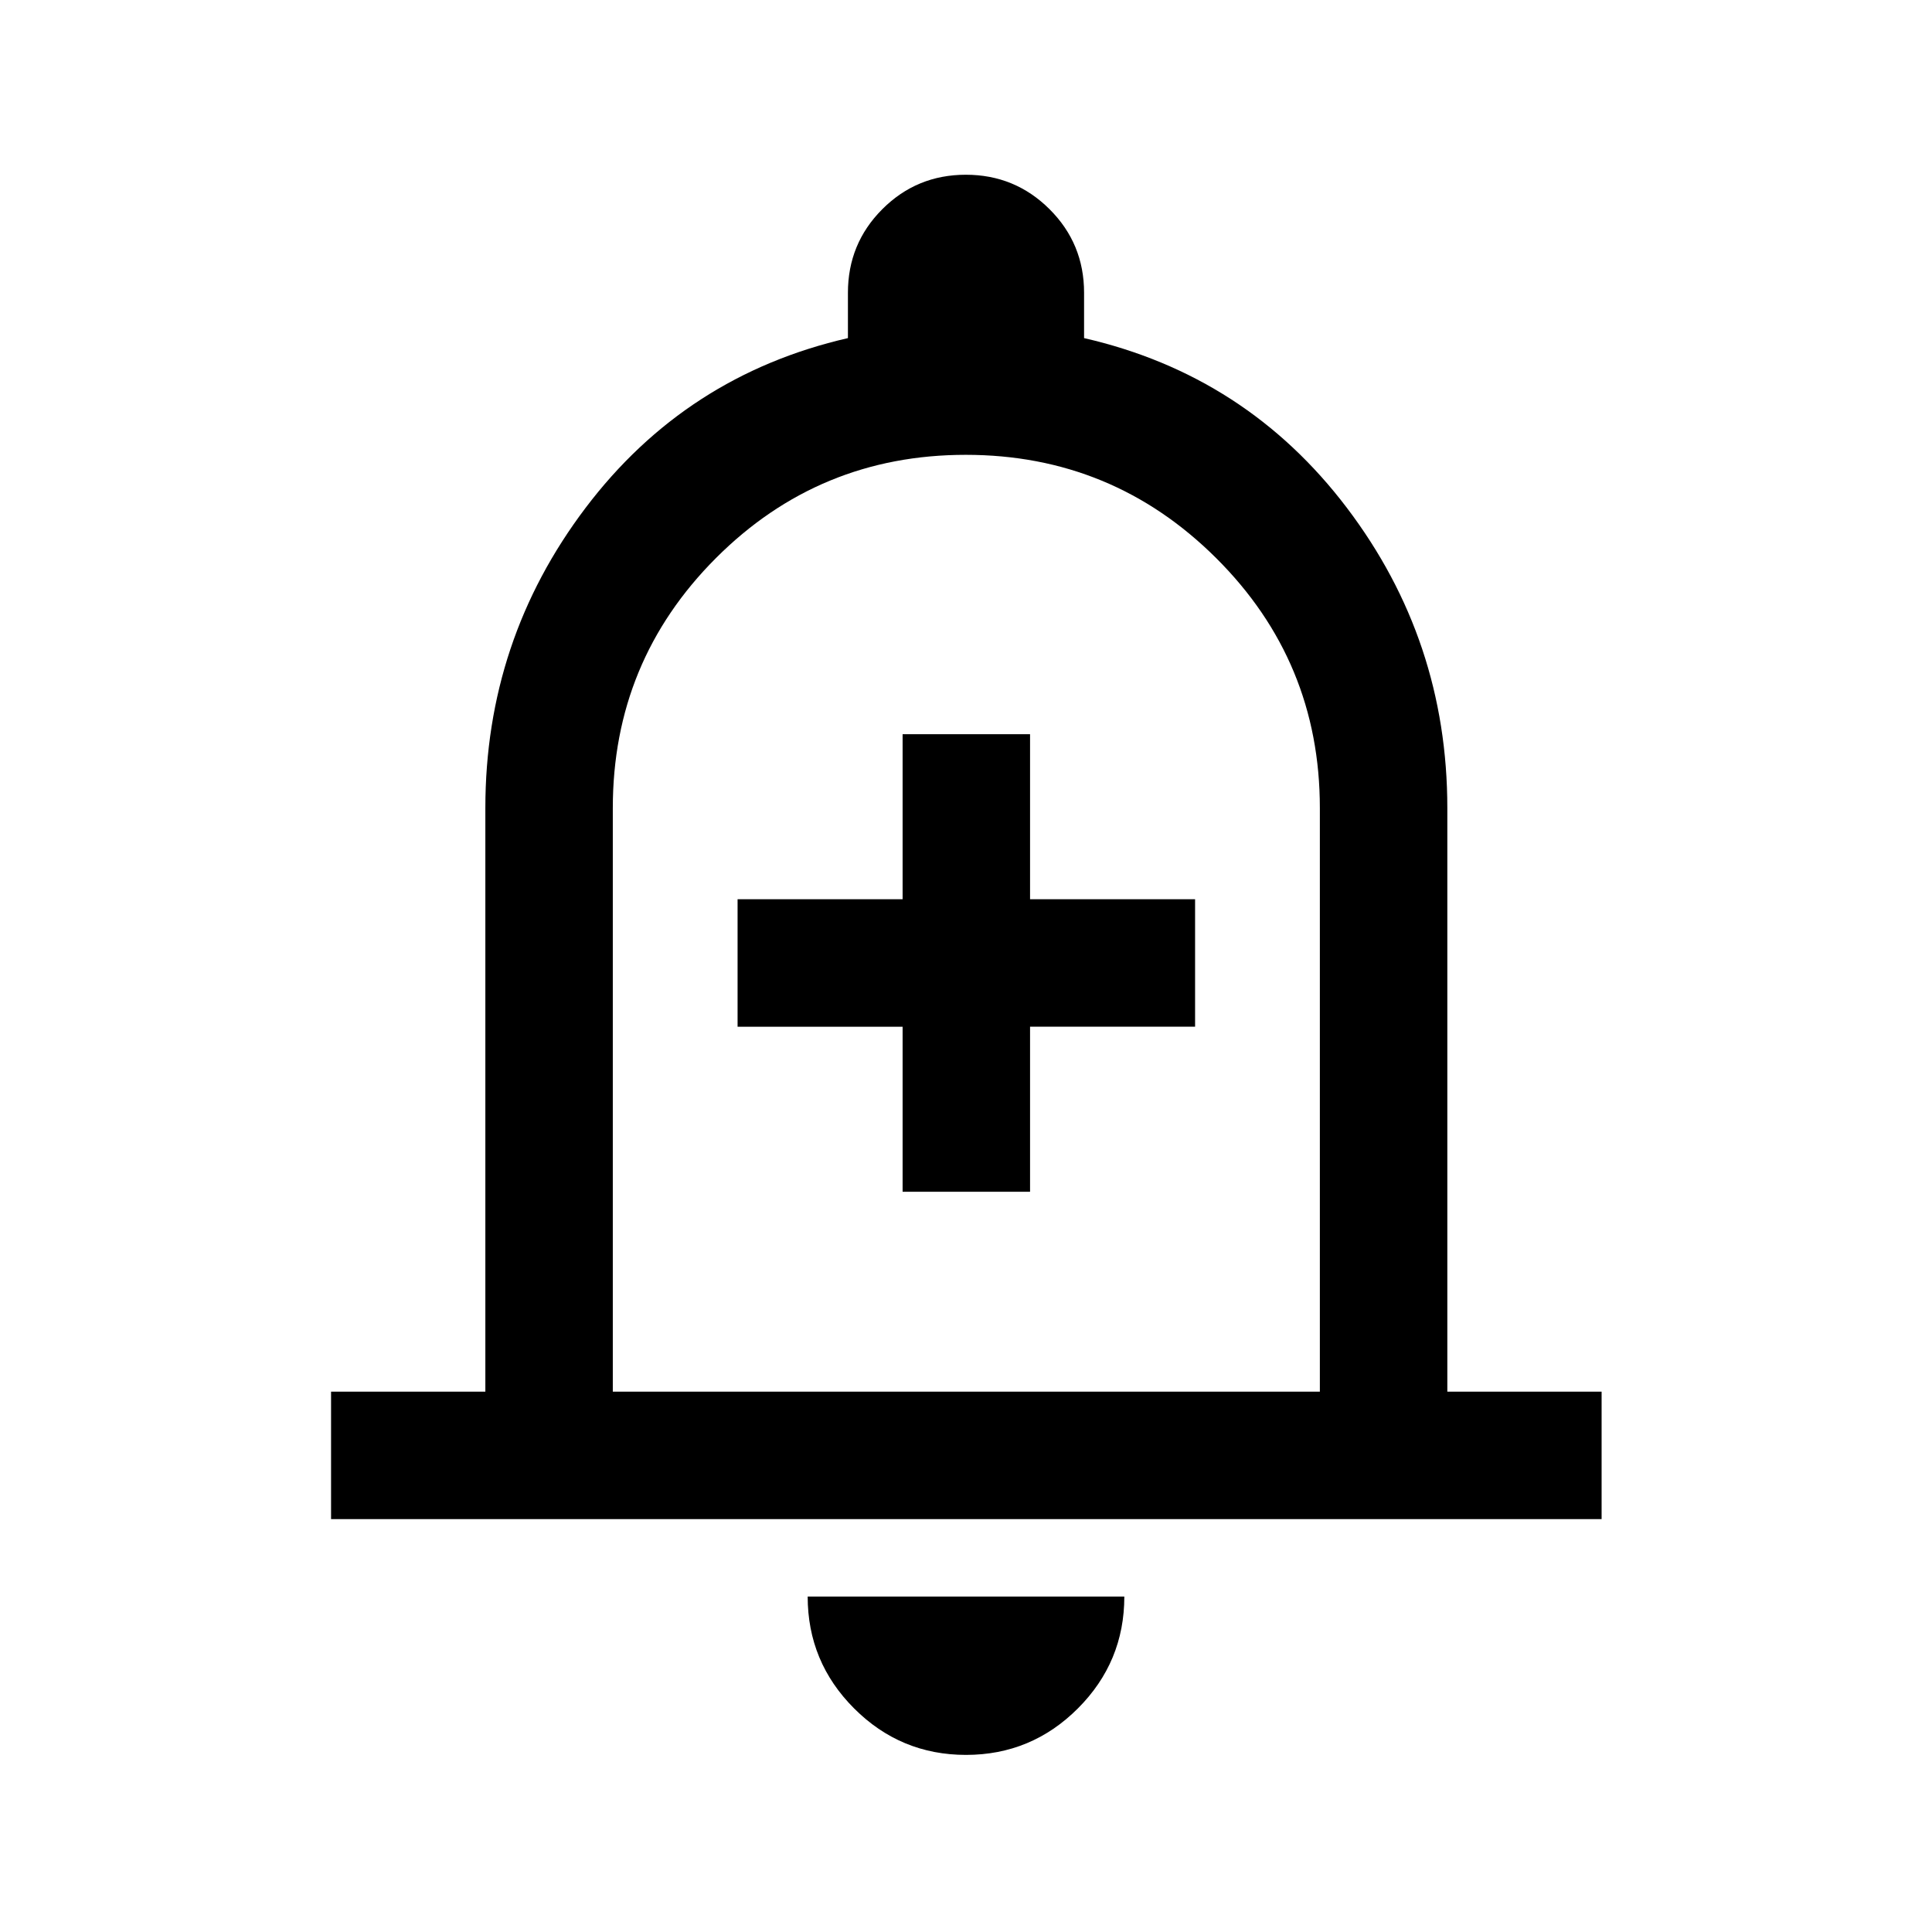 <svg xmlns="http://www.w3.org/2000/svg" height="40" viewBox="0 -960 960 960" width="40"><path d="M448.5-367.83h63.33v-82h82v-63.34h-82v-82H448.5v82h-82v63.34h82v82Zm-284 162.66v-63.33h76.67v-290q0-83.33 49.82-149.17Q340.81-773.5 421.33-792v-22.53q0-24.43 17.09-41.53 17.09-17.11 41.5-17.11t41.58 17.11q17.17 17.1 17.17 41.53V-792q80.66 18.5 130.58 84.33 49.92 65.84 49.92 149.17v290h76.66v63.33H164.5ZM480-501.33ZM480-88q-32.5 0-55.58-23.08-23.09-23.09-23.09-55.59h157.34q0 32.5-23.09 55.59Q512.5-88 480-88ZM304.5-268.5h351.33v-290q0-72.89-51.54-124.2Q552.75-734 479.88-734q-72.88 0-124.13 51.3-51.25 51.31-51.25 124.2v290Z"/></svg>